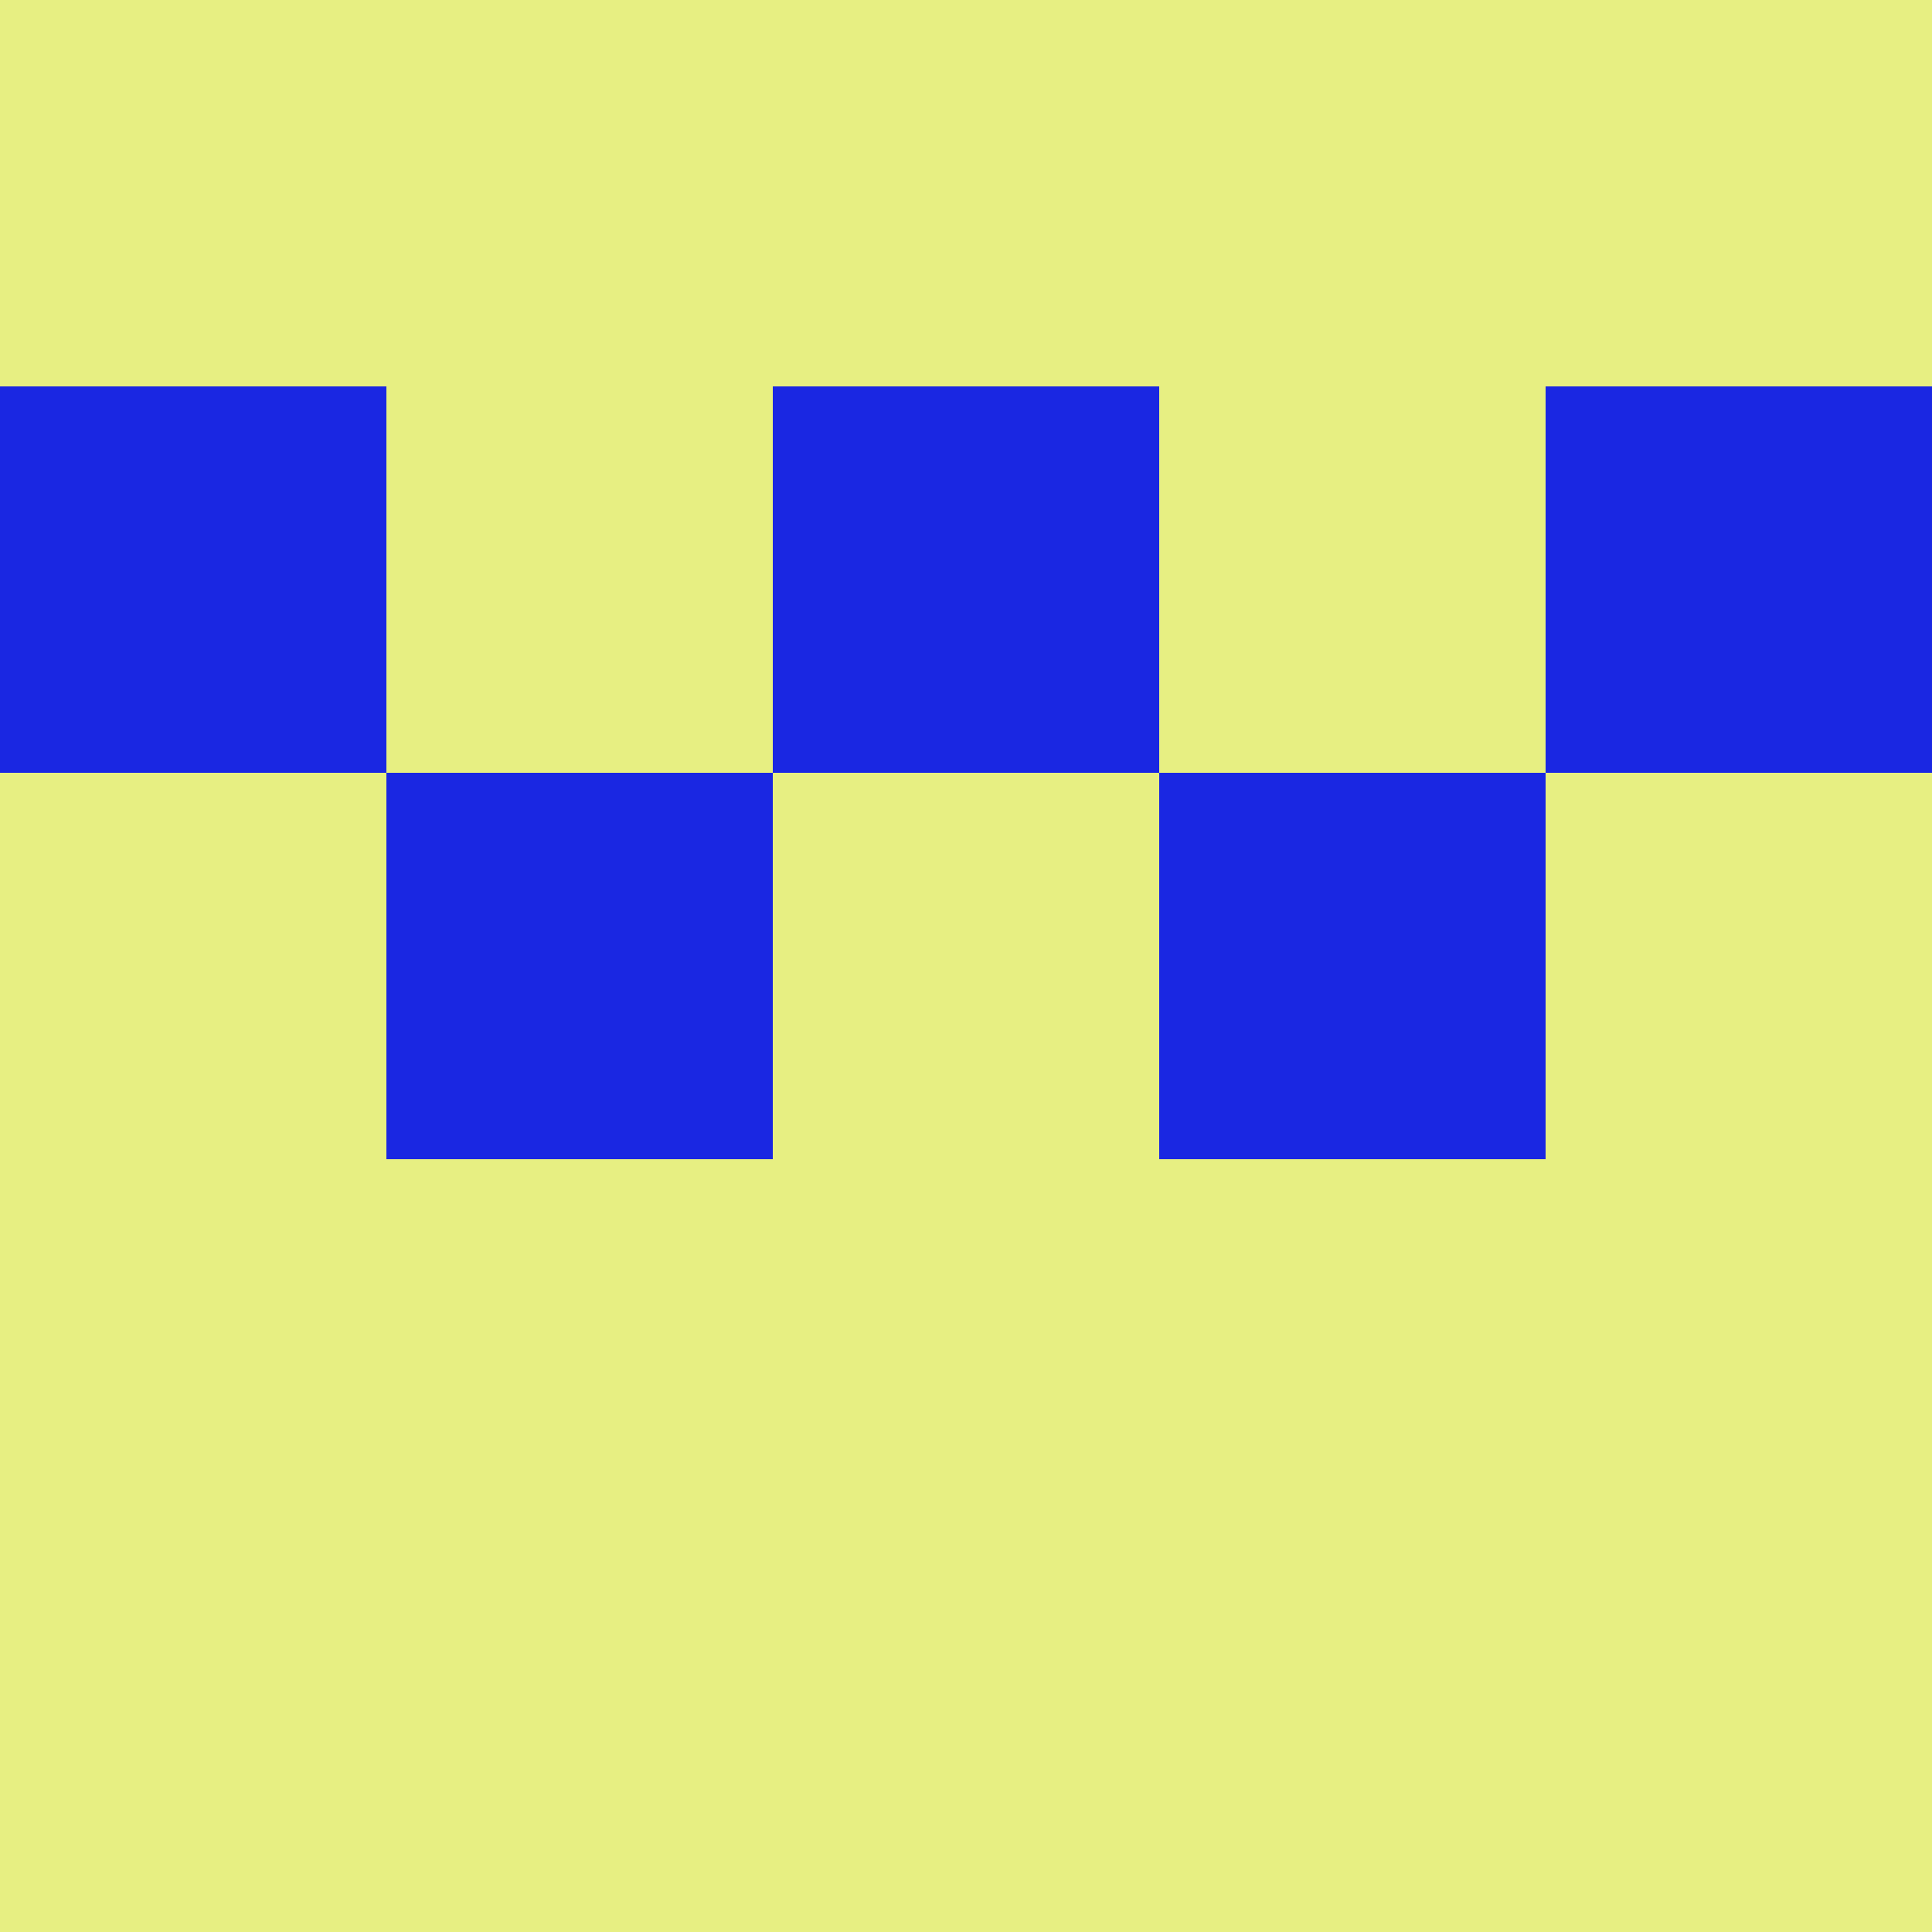 <?xml version="1.0" encoding="utf-8"?>
<!DOCTYPE svg PUBLIC "-//W3C//DTD SVG 20010904//EN"
        "http://www.w3.org/TR/2001/REC-SVG-20010904/DTD/svg10.dtd">

<svg width="400" height="400" viewBox="0 0 5 5"
    xmlns="http://www.w3.org/2000/svg"
    xmlns:xlink="http://www.w3.org/1999/xlink">
            <rect x="0" y="0" width="1" height="1" fill="#E7EF82" />
        <rect x="0" y="1" width="1" height="1" fill="#1A27E2" />
        <rect x="0" y="2" width="1" height="1" fill="#E7EF82" />
        <rect x="0" y="3" width="1" height="1" fill="#E7EF82" />
        <rect x="0" y="4" width="1" height="1" fill="#E7EF82" />
                <rect x="1" y="0" width="1" height="1" fill="#E7EF82" />
        <rect x="1" y="1" width="1" height="1" fill="#E7EF82" />
        <rect x="1" y="2" width="1" height="1" fill="#1A27E2" />
        <rect x="1" y="3" width="1" height="1" fill="#E7EF82" />
        <rect x="1" y="4" width="1" height="1" fill="#E7EF82" />
                <rect x="2" y="0" width="1" height="1" fill="#E7EF82" />
        <rect x="2" y="1" width="1" height="1" fill="#1A27E2" />
        <rect x="2" y="2" width="1" height="1" fill="#E7EF82" />
        <rect x="2" y="3" width="1" height="1" fill="#E7EF82" />
        <rect x="2" y="4" width="1" height="1" fill="#E7EF82" />
                <rect x="3" y="0" width="1" height="1" fill="#E7EF82" />
        <rect x="3" y="1" width="1" height="1" fill="#E7EF82" />
        <rect x="3" y="2" width="1" height="1" fill="#1A27E2" />
        <rect x="3" y="3" width="1" height="1" fill="#E7EF82" />
        <rect x="3" y="4" width="1" height="1" fill="#E7EF82" />
                <rect x="4" y="0" width="1" height="1" fill="#E7EF82" />
        <rect x="4" y="1" width="1" height="1" fill="#1A27E2" />
        <rect x="4" y="2" width="1" height="1" fill="#E7EF82" />
        <rect x="4" y="3" width="1" height="1" fill="#E7EF82" />
        <rect x="4" y="4" width="1" height="1" fill="#E7EF82" />
        
</svg>


